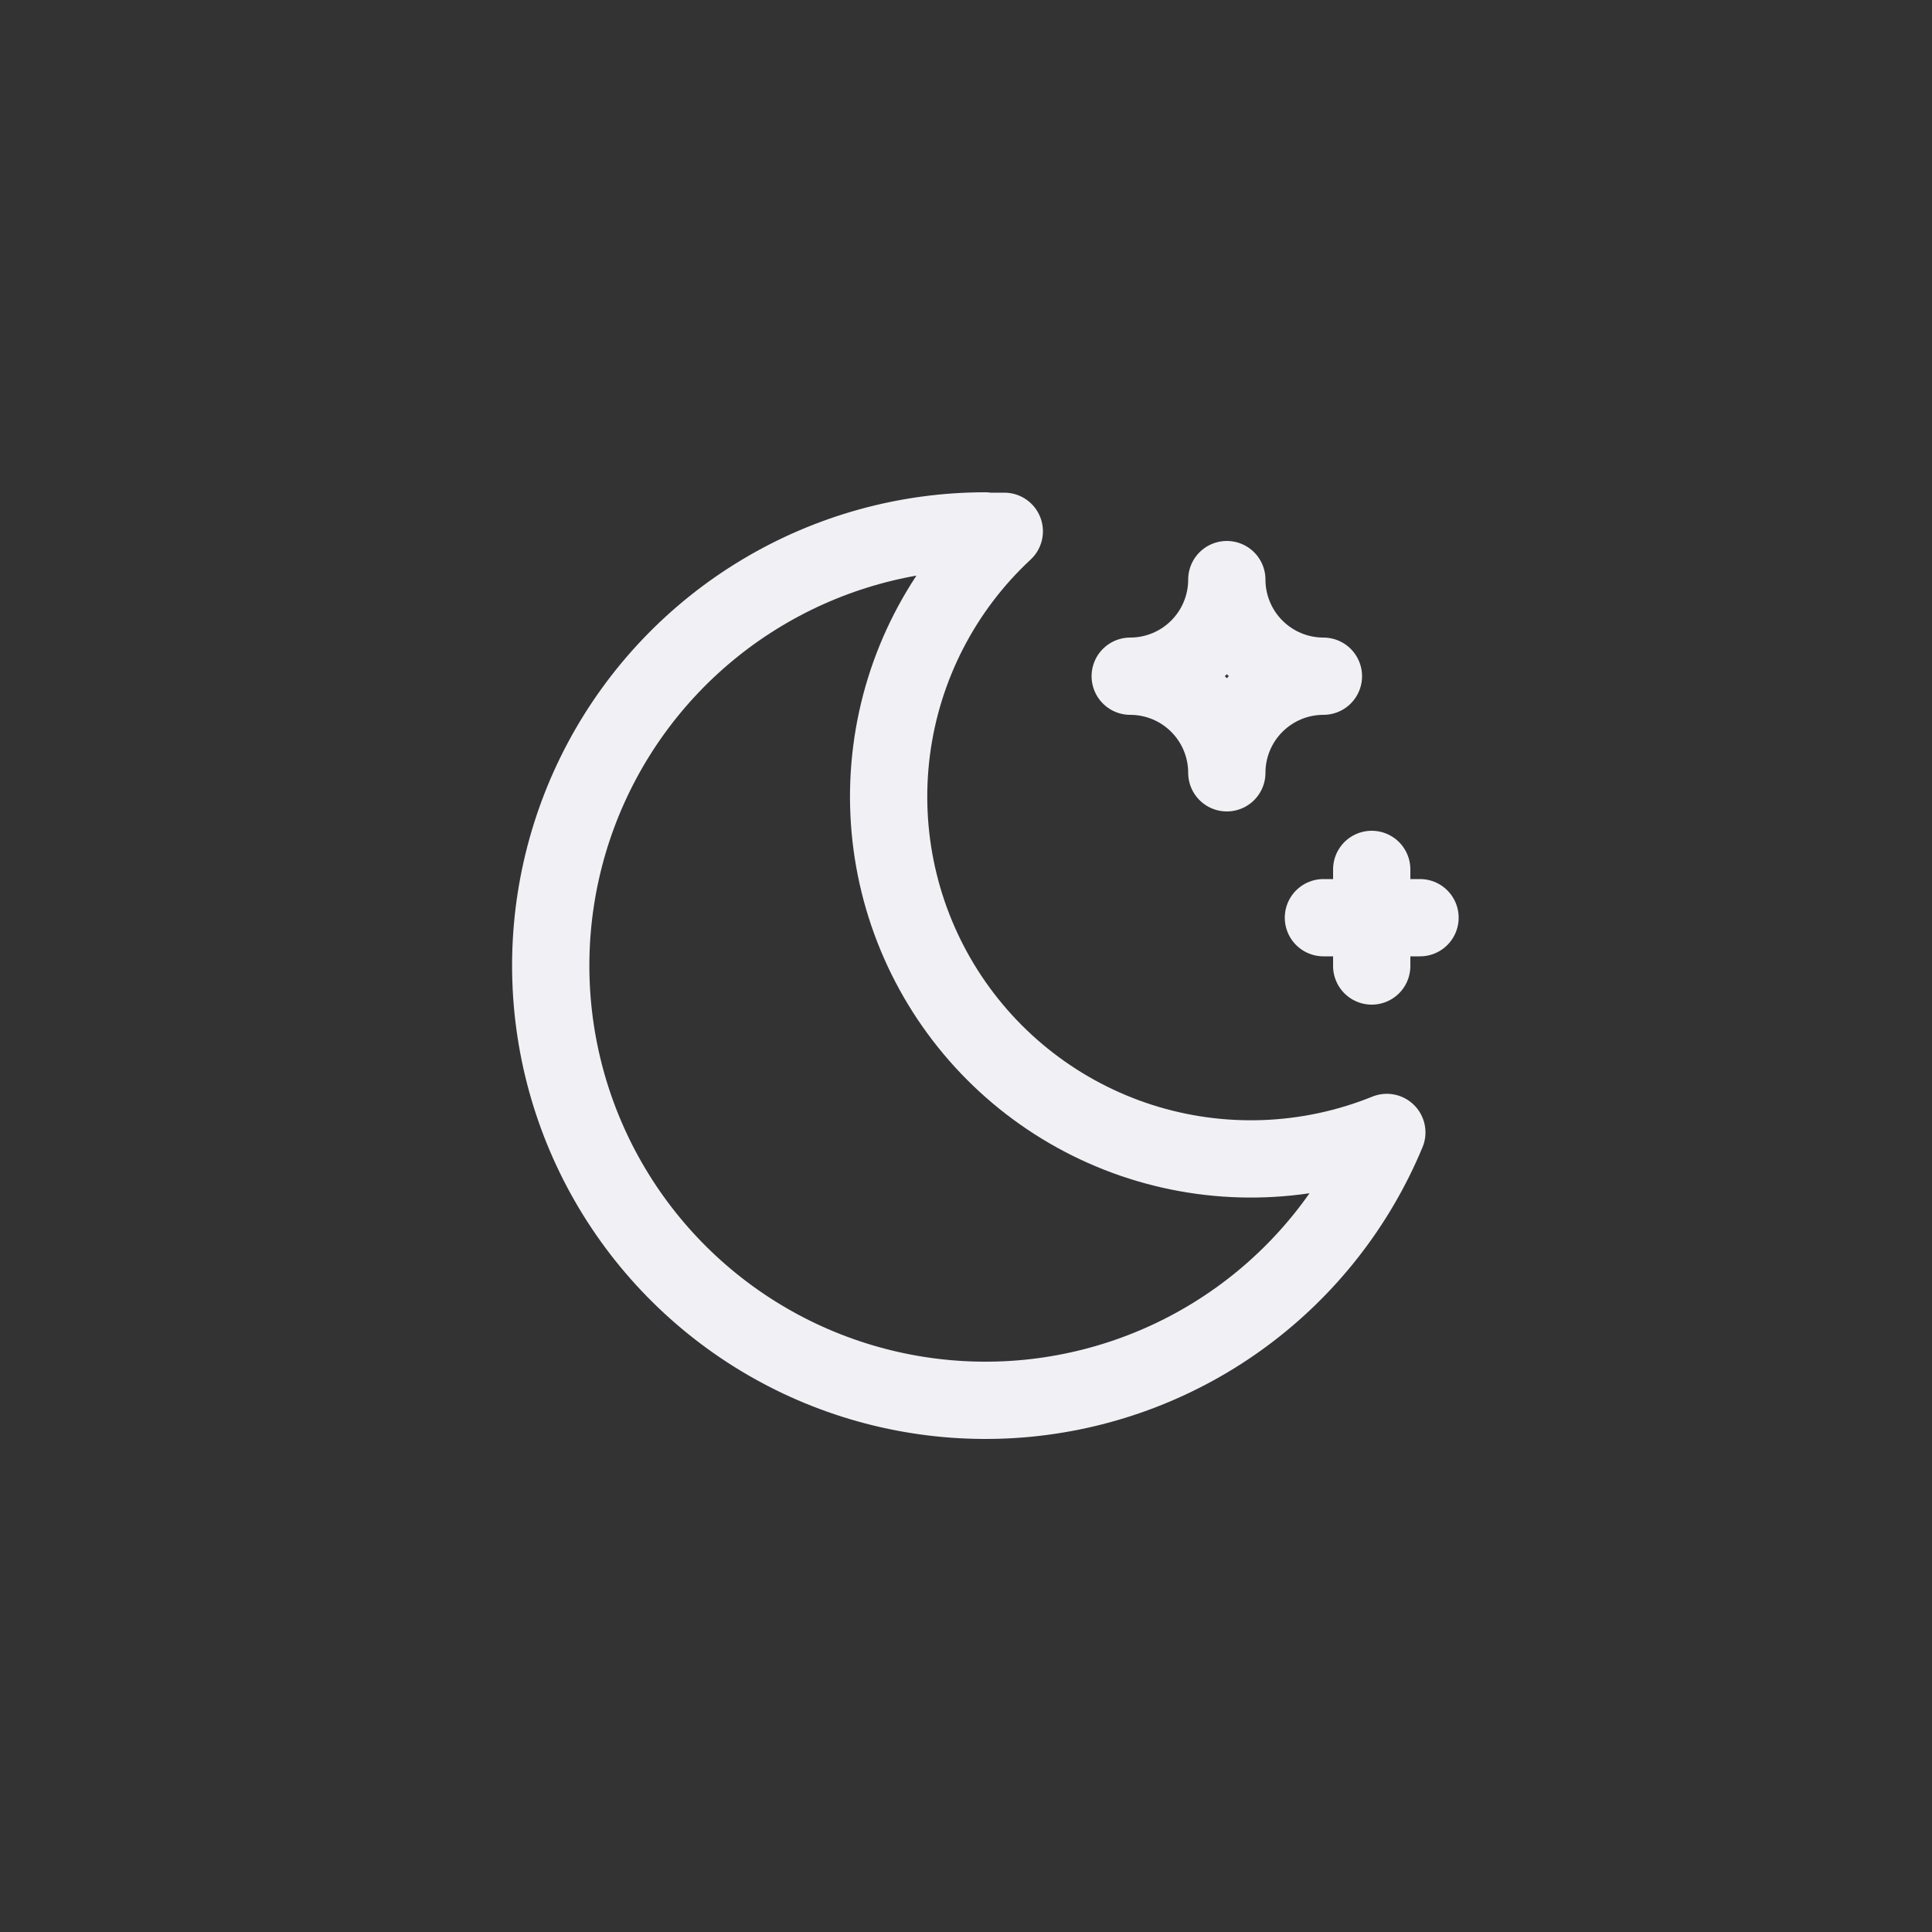 <svg width="100" height="100" viewBox="0 0 100 100" fill="none" xmlns="http://www.w3.org/2000/svg">
<rect x="0" y="0" width="100" height="100" fill="#333333" stroke="none"/>
<g clip-path="url(#clip0_1135_14605)">
<g clip-path="url(#clip1_1135_14605)">
<path d="M51 27.5C51.33 27.5 51.657 27.5 51.982 27.5C48.771 30.484 46.706 34.5 46.148 38.848C45.59 43.197 46.573 47.603 48.927 51.302C51.281 55.001 54.856 57.758 59.031 59.094C63.207 60.43 67.719 60.26 71.782 58.615C70.219 62.376 67.664 65.643 64.39 68.066C61.116 70.489 57.246 71.978 53.192 72.374C49.138 72.769 45.053 72.057 41.372 70.314C37.691 68.57 34.553 65.859 32.291 62.471C30.03 59.084 28.731 55.146 28.532 51.077C28.334 47.009 29.243 42.963 31.163 39.371C33.084 35.779 35.943 32.776 39.437 30.682C42.93 28.588 46.927 27.481 51 27.48V27.5Z" stroke="#F0F0F5" stroke-width="4" stroke-linecap="round" stroke-linejoin="round"/>
<path d="M63.5 30C63.5 31.326 64.027 32.598 64.965 33.535C65.902 34.473 67.174 35 68.5 35C67.174 35 65.902 35.527 64.965 36.465C64.027 37.402 63.5 38.674 63.5 40C63.5 38.674 62.973 37.402 62.035 36.465C61.098 35.527 59.826 35 58.5 35C59.826 35 61.098 34.473 62.035 33.535C62.973 32.598 63.5 31.326 63.5 30Z" stroke="#F0F0F5" stroke-width="4" stroke-linecap="round" stroke-linejoin="round"/>
<path d="M71 45V50M68.5 47.5H73.5H68.5Z" stroke="#F0F0F5" stroke-width="4" stroke-linecap="round" stroke-linejoin="round"/>
</g>
</g>
<defs>
<clipPath id="clip0_1135_14605">
<rect width="60" height="60" fill="white" transform="translate(20.5 20)"/>
</clipPath>
<clipPath id="clip1_1135_14605">
<rect width="60" height="60" fill="white" transform="translate(21 20)"/>
</clipPath>
</defs>
</svg>
